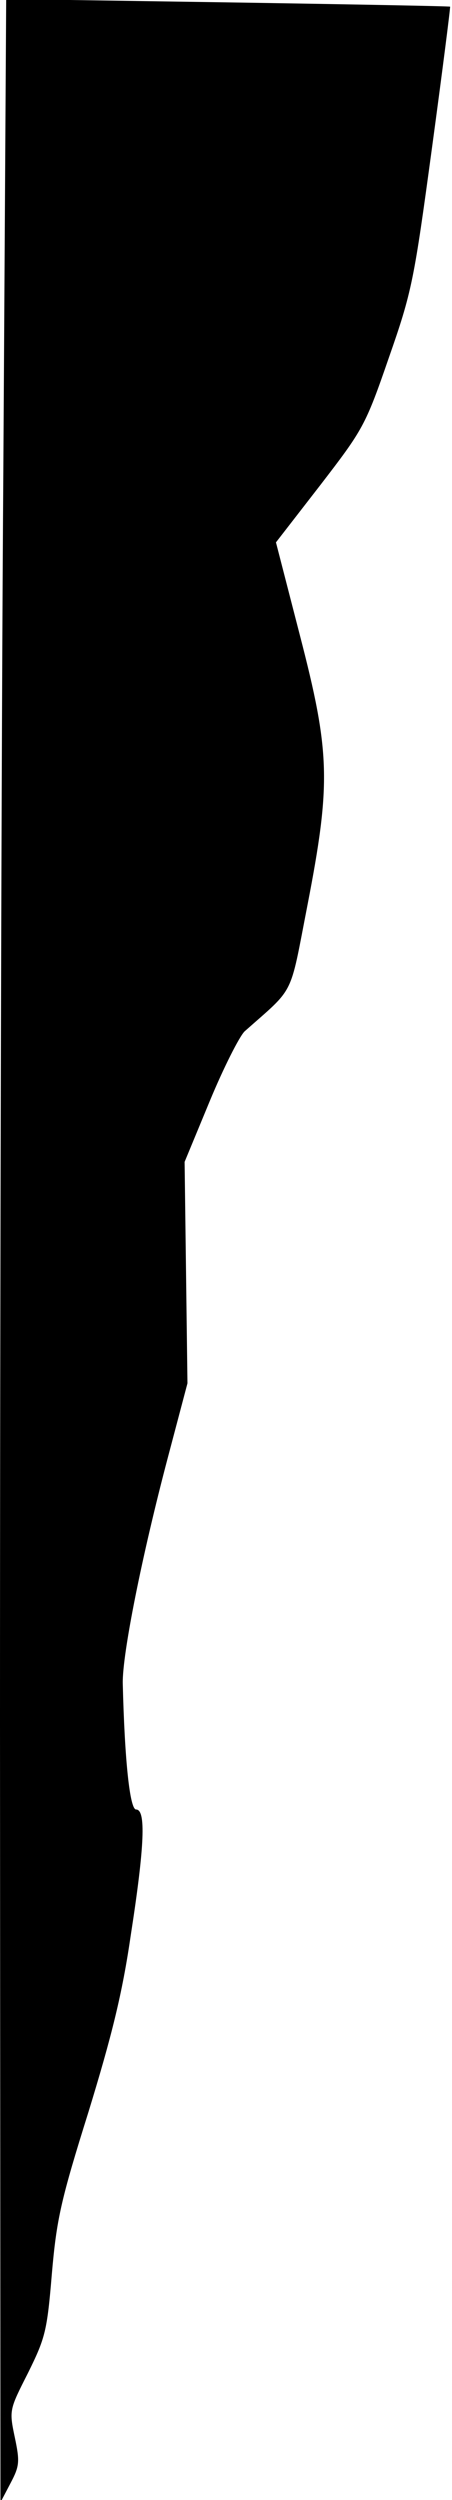 <?xml version="1.0" standalone="no"?>
<!DOCTYPE svg PUBLIC "-//W3C//DTD SVG 20010904//EN"
 "http://www.w3.org/TR/2001/REC-SVG-20010904/DTD/svg10.dtd">
<svg version="1.0" xmlns="http://www.w3.org/2000/svg"
 width="95pt" height="525pt" viewBox="0 0 95 525"
 preserveAspectRatio="xMidYMid meet">
<g transform="translate(0,525) scale(0.1,-0.1)"
fill="#000000" stroke="none">
<path fill="#000000" stroke="none" d="M7 4260 c-4 -547 -7 -1729 -7 -2629 l1
-1636 21 40 c19 36 20 45 9 97 -12 57 -11 58 28 135 36 73 40 87 50 208 10
115 19 155 77 340 49 160 71 248 89 372 29 187 32 263 11 263 -13 0 -24 102
-28 265 -1 61 40 267 95 475 l41 155 -3 233 -3 232 53 128 c29 70 62 135 73
146 107 95 94 69 132 264 50 258 48 322 -16 569 l-50 194 93 120 c90 117 95
125 144 267 49 140 53 162 91 442 22 162 39 296 38 296 0 1 -211 5 -467 9
l-466 7 -6 -992z"/>
</g>
</svg>
